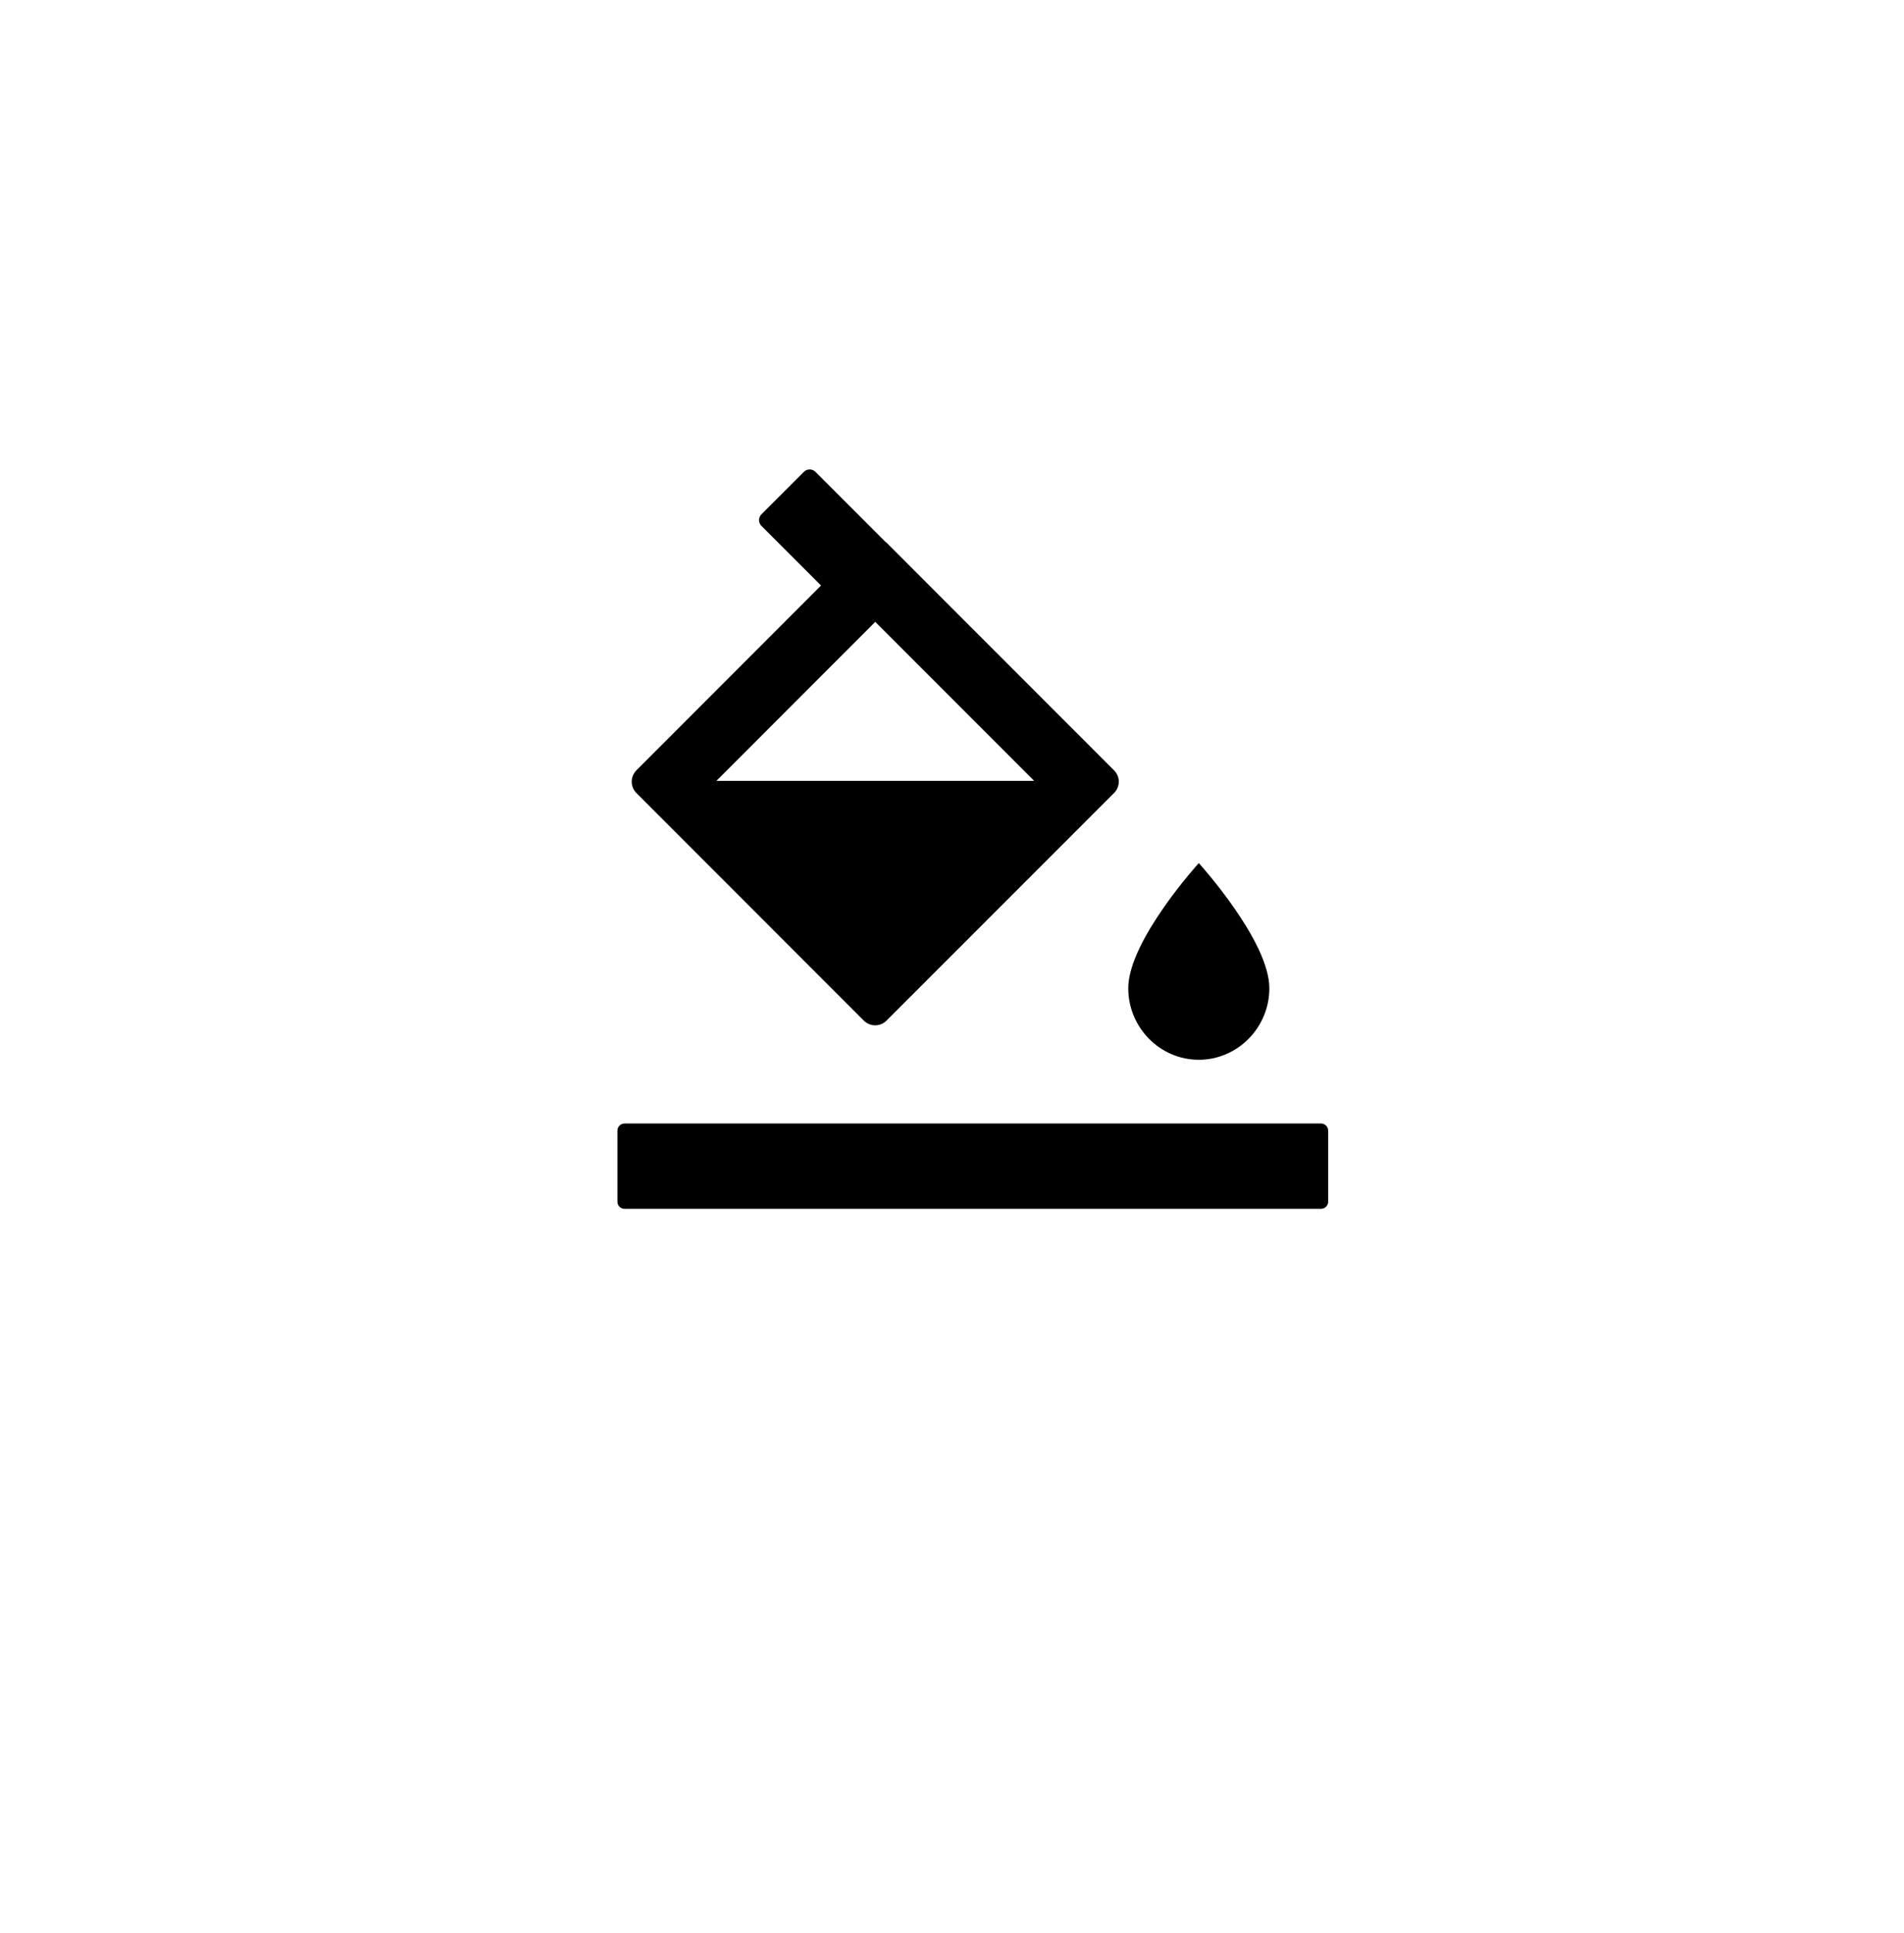 <svg width="68" height="69" viewBox="0 0 68 69" fill="none" xmlns="http://www.w3.org/2000/svg">
<g filter="url(#filter0_di_508_2030)">
<circle cx="34.048" cy="31.049" r="28.049" fill="url(#paint0_linear_508_2030)" shape-rendering="crispEdges"/>
</g>
<path d="M42.814 37.833C44.201 37.833 45.334 36.684 45.334 35.279C45.334 33.581 42.814 30.811 42.814 30.811C42.814 30.811 40.295 33.581 40.295 35.279C40.295 36.684 41.428 37.833 42.814 37.833ZM30.849 36.434C31.075 36.659 31.439 36.659 31.662 36.434L39.787 28.311C40.013 28.086 40.013 27.721 39.787 27.499L31.665 19.376C31.646 19.357 31.623 19.338 31.601 19.322L29.12 16.841C29.066 16.788 28.993 16.758 28.917 16.758C28.841 16.758 28.768 16.788 28.714 16.841L27.191 18.364C27.137 18.418 27.108 18.491 27.108 18.567C27.108 18.643 27.137 18.716 27.191 18.77L29.323 20.902L22.73 27.499C22.505 27.724 22.505 28.089 22.73 28.311L30.849 36.434ZM31.259 22.2L36.935 27.877H25.585L31.259 22.2ZM47.18 40.108H22.305C22.165 40.108 22.051 40.222 22.051 40.362V42.9C22.051 43.04 22.165 43.154 22.305 43.154H47.18C47.32 43.154 47.434 43.04 47.434 42.9V40.362C47.434 40.222 47.32 40.108 47.18 40.108Z" fill="black"/>
<defs>
<filter id="filter0_di_508_2030" x="0.114" y="0.172" width="67.87" height="67.87" filterUnits="userSpaceOnUse" color-interpolation-filters="sRGB">
<feFlood flood-opacity="0" result="BackgroundImageFix"/>
<feColorMatrix in="SourceAlpha" type="matrix" values="0 0 0 0 0 0 0 0 0 0 0 0 0 0 0 0 0 0 127 0" result="hardAlpha"/>
<feOffset dy="3.058"/>
<feGaussianBlur stdDeviation="2.943"/>
<feComposite in2="hardAlpha" operator="out"/>
<feColorMatrix type="matrix" values="0 0 0 0 0 0 0 0 0 0 0 0 0 0 0 0 0 0 0.15 0"/>
<feBlend mode="normal" in2="BackgroundImageFix" result="effect1_dropShadow_508_2030"/>
<feBlend mode="normal" in="SourceGraphic" in2="effect1_dropShadow_508_2030" result="shape"/>
<feColorMatrix in="SourceAlpha" type="matrix" values="0 0 0 0 0 0 0 0 0 0 0 0 0 0 0 0 0 0 127 0" result="hardAlpha"/>
<feOffset dx="2.293" dy="3.058"/>
<feGaussianBlur stdDeviation="0.612"/>
<feComposite in2="hardAlpha" operator="arithmetic" k2="-1" k3="1"/>
<feColorMatrix type="matrix" values="0 0 0 0 1 0 0 0 0 1 0 0 0 0 1 0 0 0 0.51 0"/>
<feBlend mode="normal" in2="shape" result="effect2_innerShadow_508_2030"/>
</filter>
<linearGradient id="paint0_linear_508_2030" x1="20.524" y1="10.011" x2="38.489" y2="42.5" gradientUnits="userSpaceOnUse">
<stop stop-color="white" stop-opacity="0.1"/>
<stop offset="1" stop-color="white" stop-opacity="0.8"/>
</linearGradient>
</defs>
</svg>
